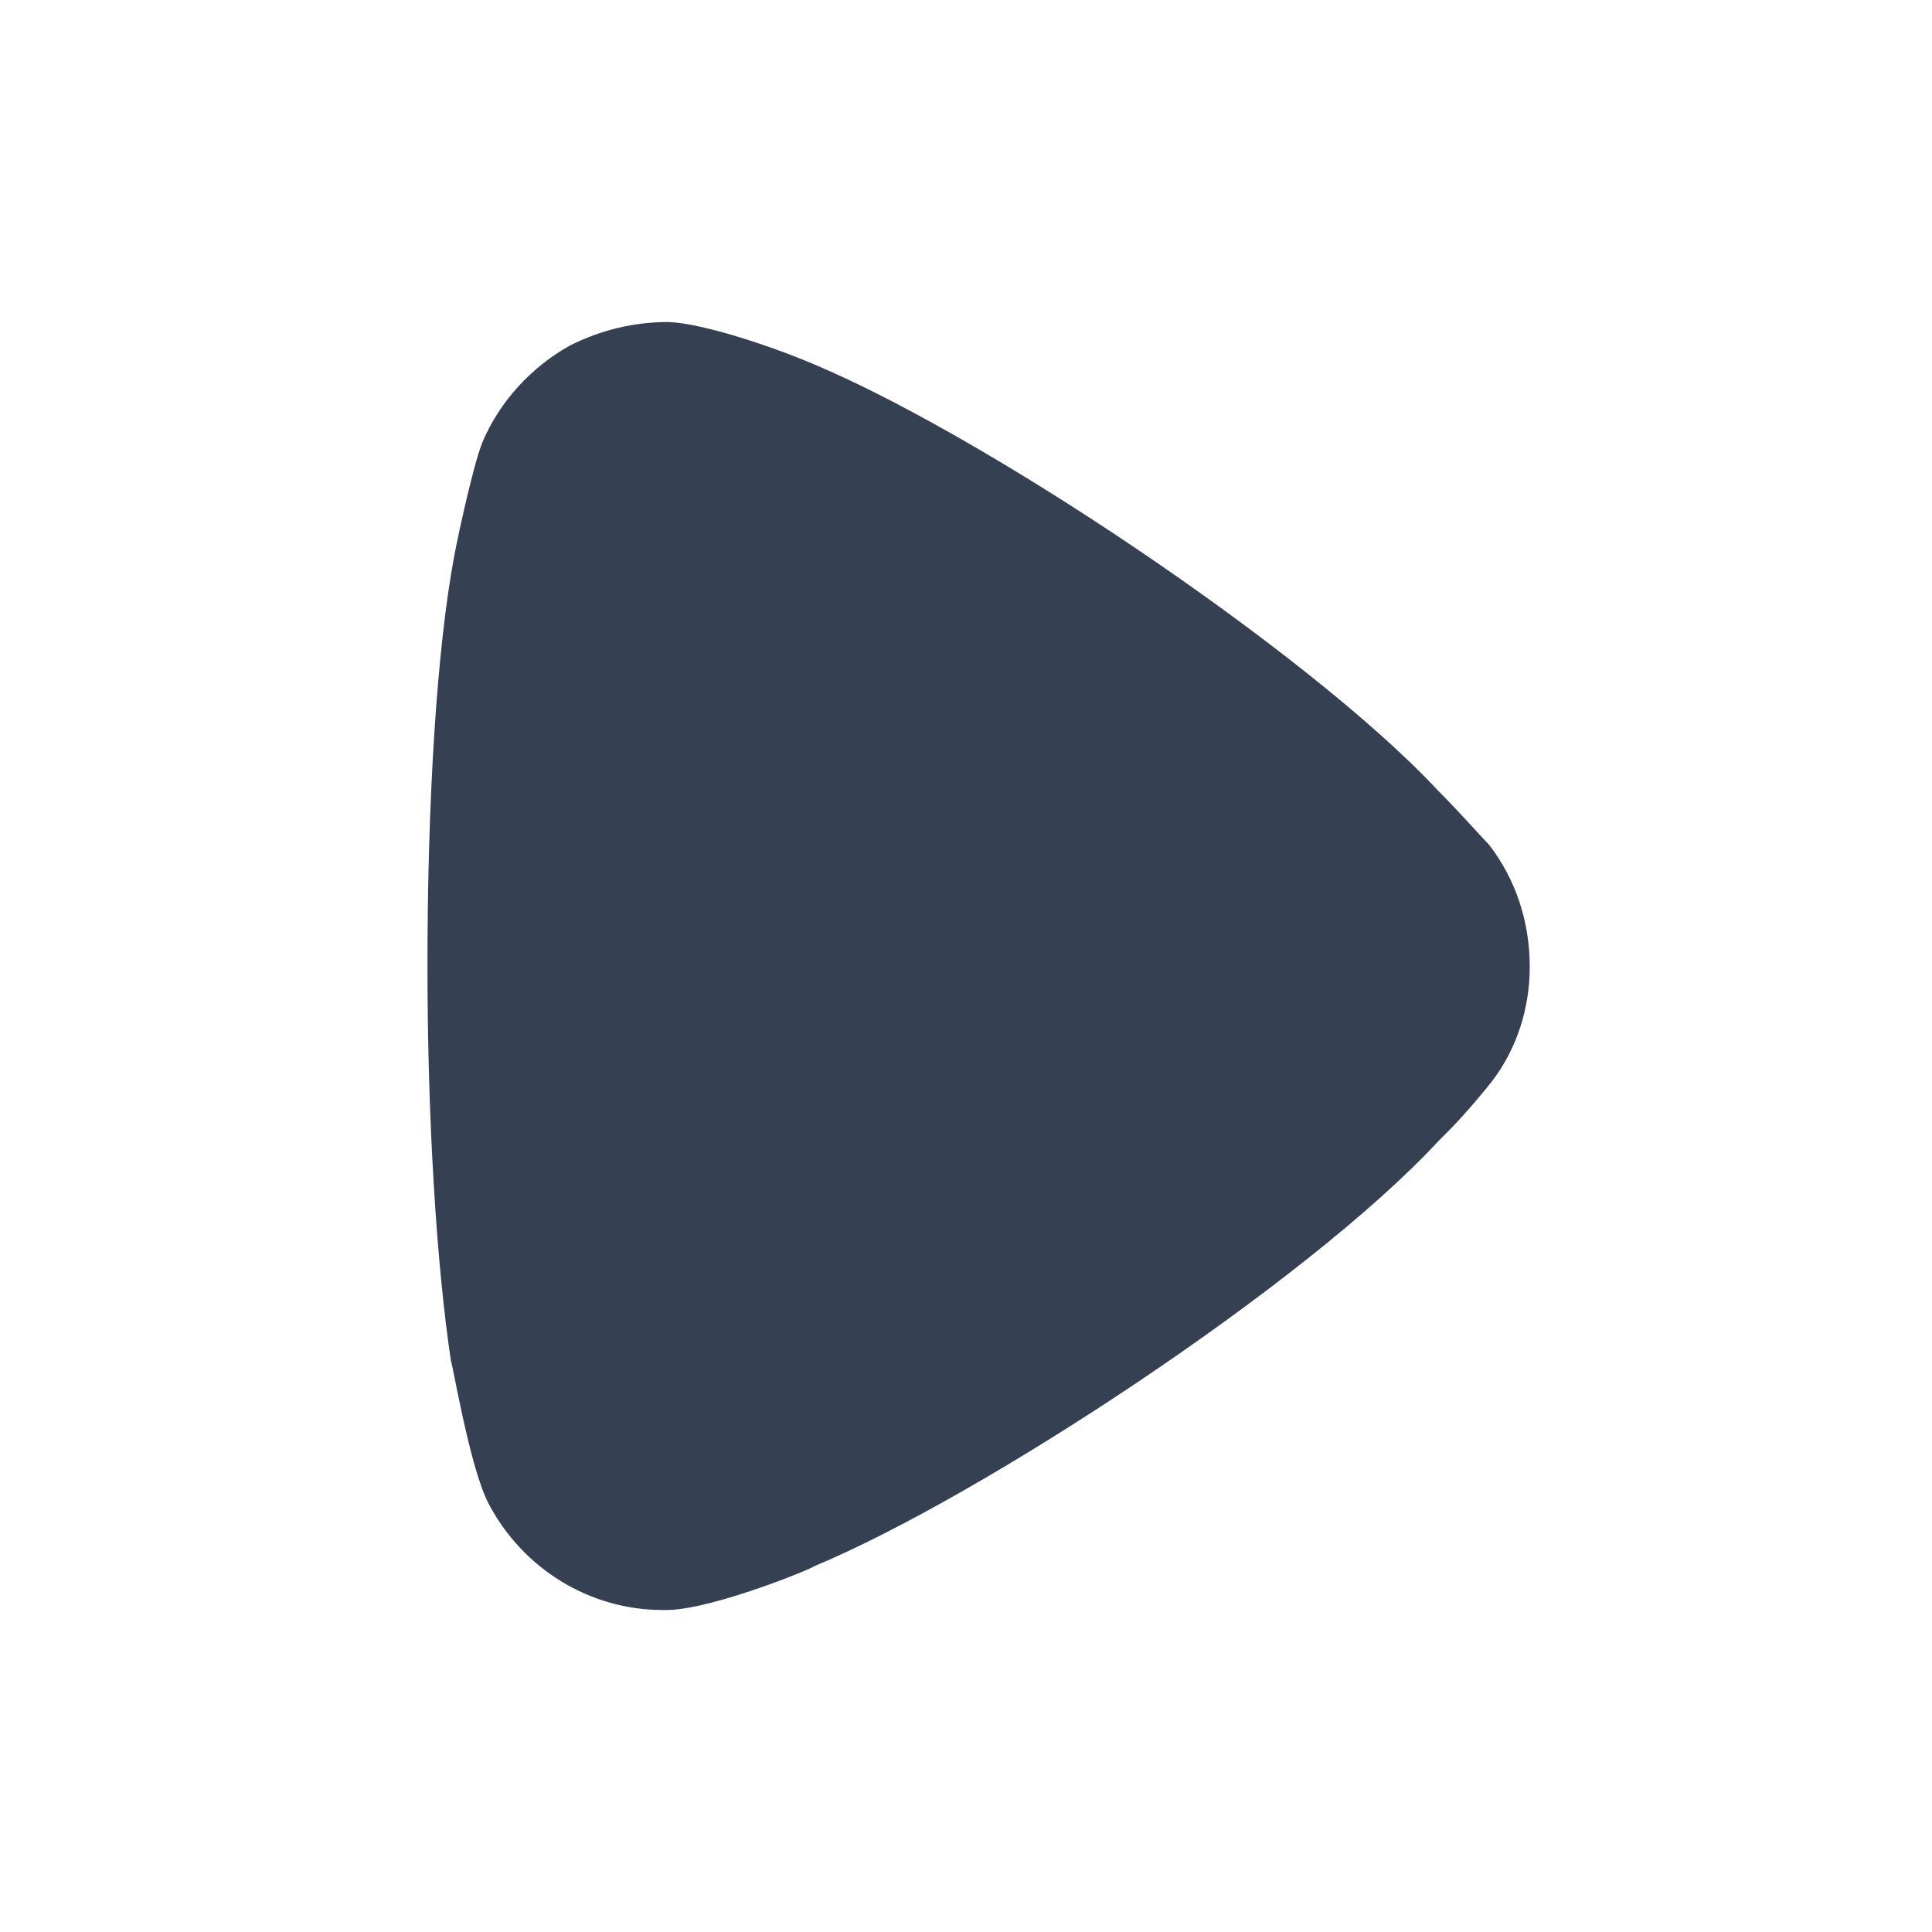 <svg width="24" height="24" viewBox="0 0 24 24" fill="none" xmlns="http://www.w3.org/2000/svg">
<path d="M18.536 13.429C18.478 13.507 18.206 13.837 17.992 14.051L17.875 14.168C16.241 15.937 12.176 18.6 10.114 19.456C10.114 19.475 8.889 19.981 8.305 20H8.228C7.333 20 6.497 19.494 6.069 18.678C5.835 18.231 5.621 16.928 5.602 16.909C5.427 15.742 5.31 13.956 5.31 11.99C5.31 9.93 5.427 8.063 5.641 6.916C5.641 6.897 5.855 5.847 5.991 5.497C6.205 4.991 6.594 4.564 7.08 4.292C7.469 4.097 7.878 4 8.305 4C8.753 4.019 9.589 4.313 9.92 4.447C12.098 5.303 16.261 8.102 17.856 9.813C18.128 10.085 18.42 10.416 18.497 10.493C18.828 10.921 19.003 11.446 19.003 12.012C19.003 12.515 18.848 13.021 18.536 13.429" fill="#364053"/>
</svg>
